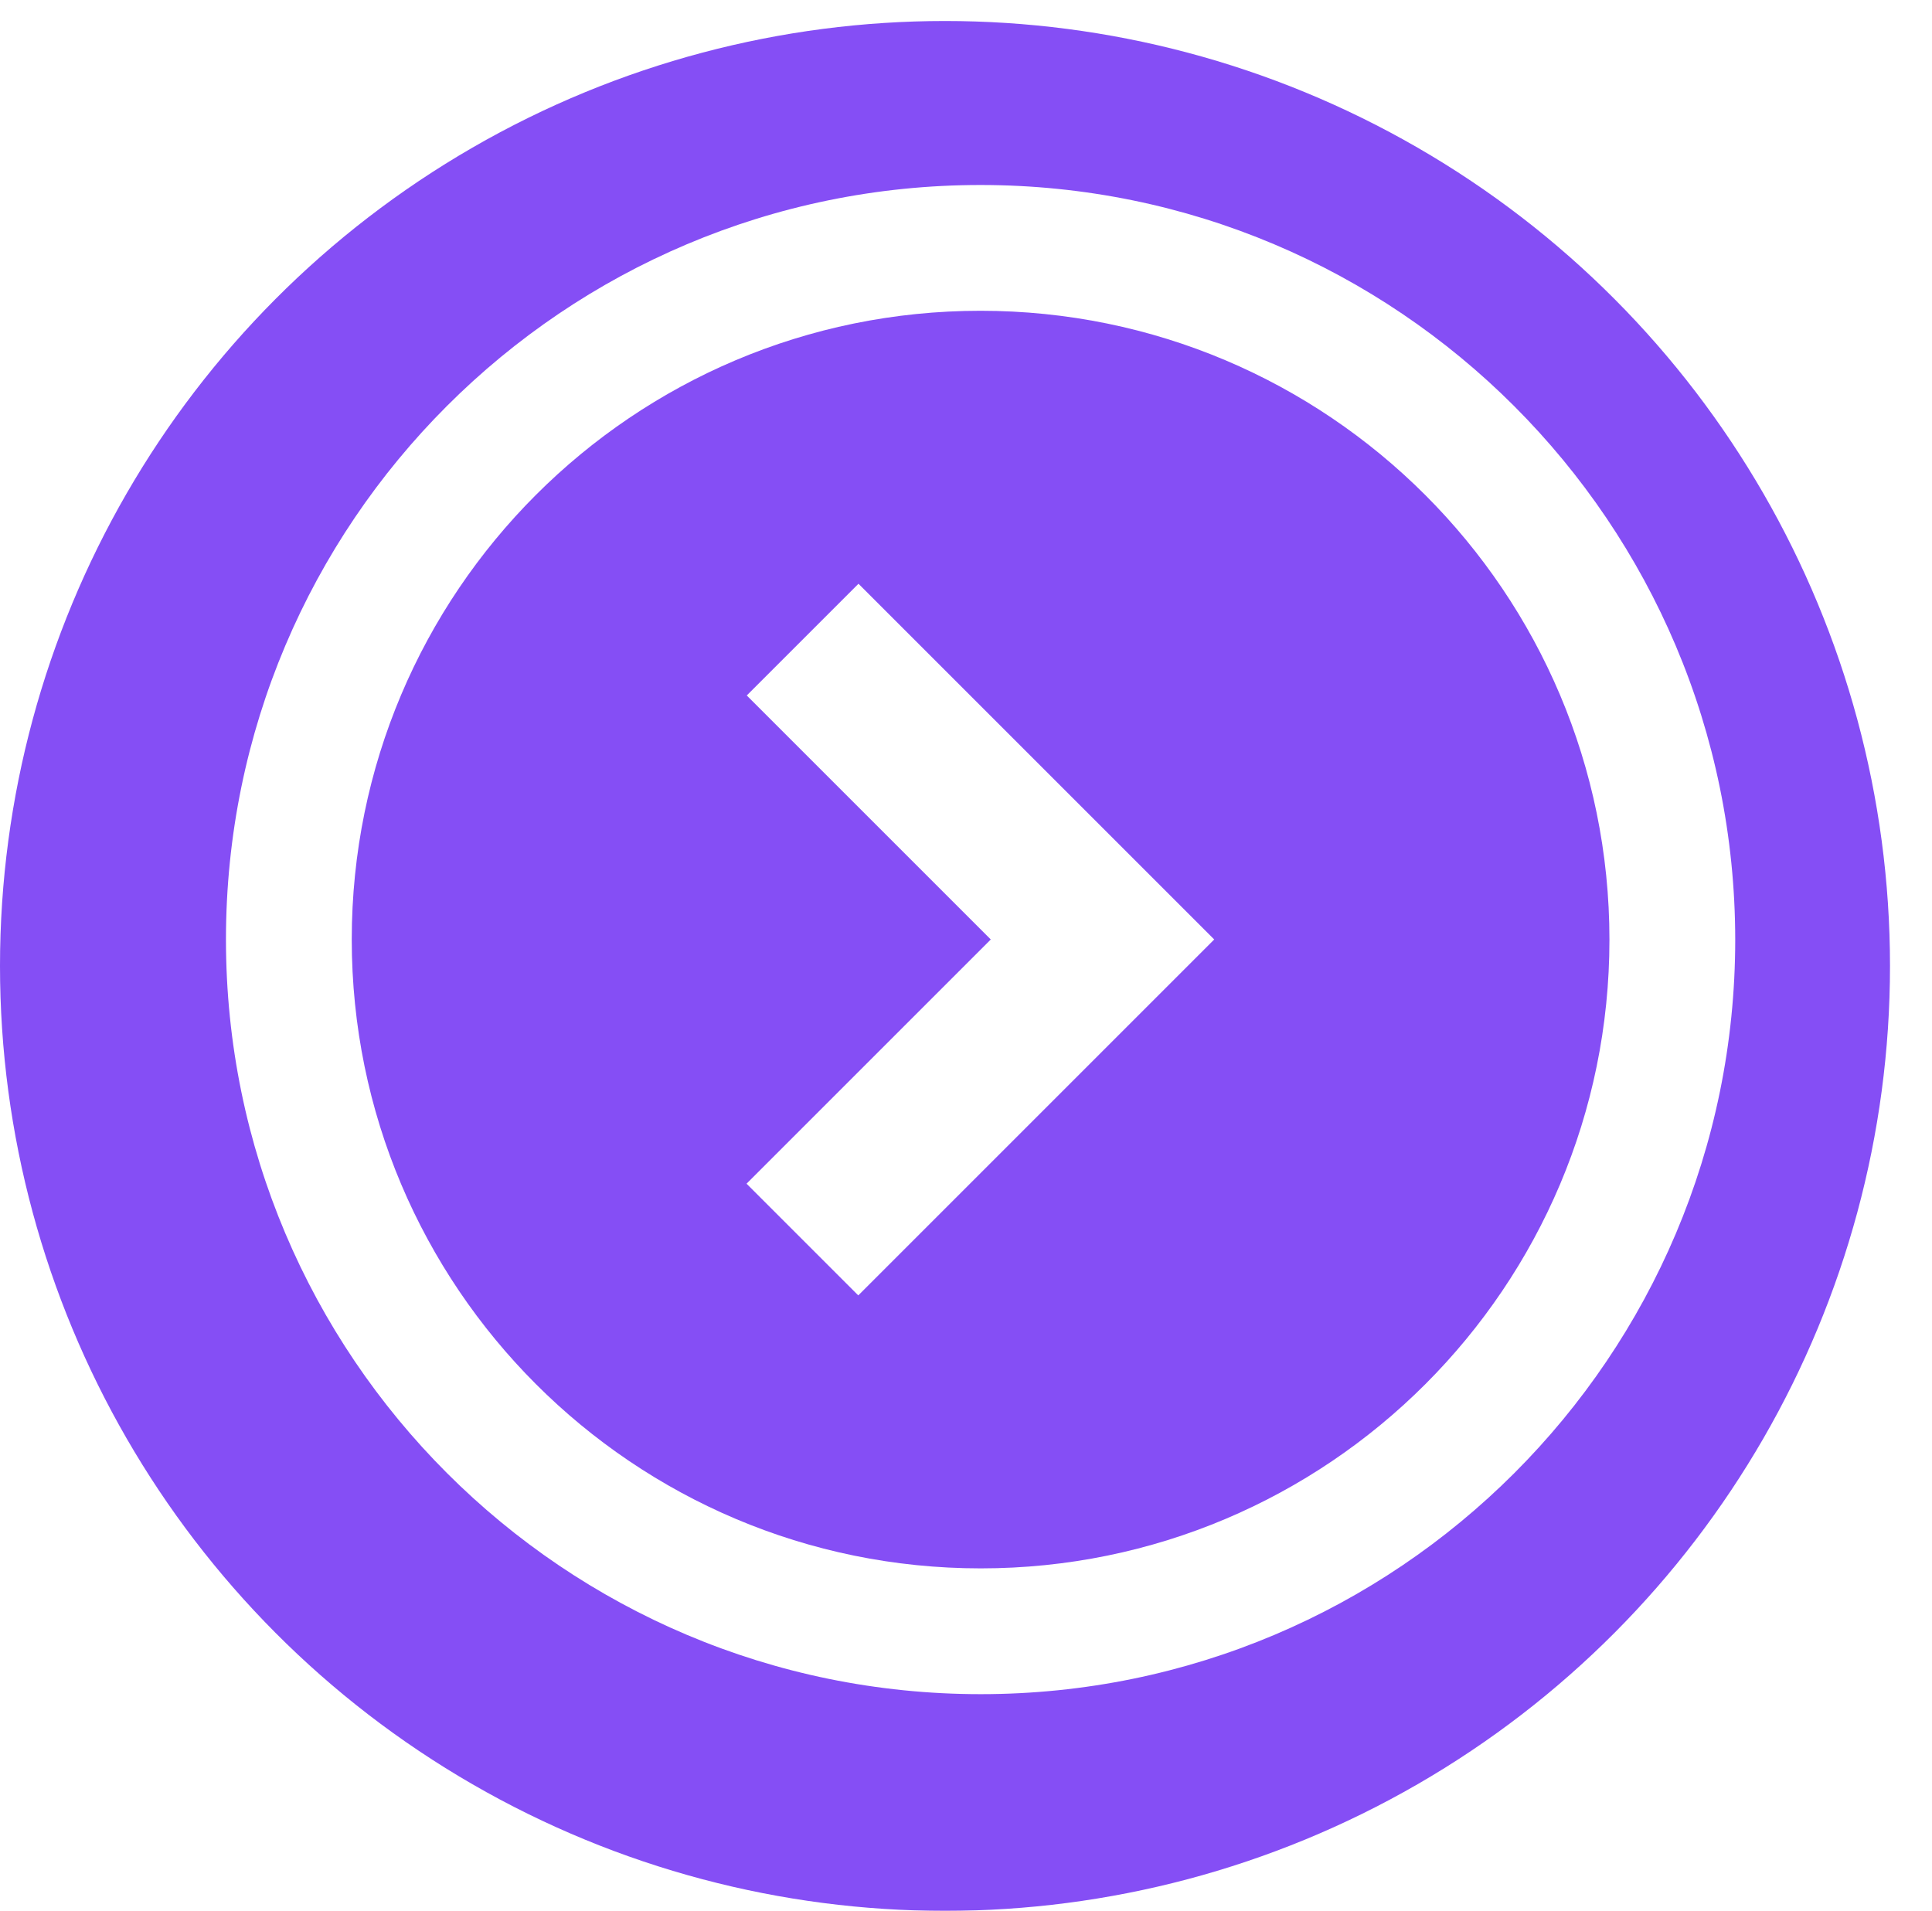 <?xml version="1.0" encoding="UTF-8"?>
<svg id="Camada_2" data-name="Camada 2" xmlns="http://www.w3.org/2000/svg" xmlns:xlink="http://www.w3.org/1999/xlink" viewBox="0 0 92 91">
  <defs>
    <style>
      .cls-1 {
        fill: #fff;
      }

      .cls-2 {
        fill: #854ef5;
        filter: url(#drop-shadow-1);
      }
    </style>
    <filter id="drop-shadow-1" x="0" y="0" width="92" height="91" filterUnits="userSpaceOnUse">
      <feOffset dx="-2" dy="1"/>
      <feGaussianBlur result="blur" stdDeviation="0"/>
      <feFlood flood-color="#000" flood-opacity=".3"/>
      <feComposite in2="blur" operator="in"/>
      <feComposite in="SourceGraphic"/>
    </filter>
  </defs>
  <g id="Botoes">
    <g>
      <circle class="cls-2" cx="47" cy="45" r="45"/>
      <path class="cls-1" d="M52.5,50.06l-11.63,11.63-5.32-5.32,11.63-11.63-11.62-11.62,5.32-5.32,16.94,16.94-5.32,5.32h0ZM76.64,44.75c0-16.54-13.41-29.95-29.95-29.95-16.54,0-29.94,13.41-29.94,29.94,0,16.54,13.41,29.95,29.95,29.95,16.54,0,29.94-13.41,29.94-29.94M82.63,44.75c0,19.85-16.09,35.93-35.93,35.93-19.85,0-35.94-16.09-35.94-35.94,0-19.85,16.09-35.93,35.93-35.93,19.85,0,35.93,16.09,35.94,35.94"/>
    </g>
  </g>
</svg>